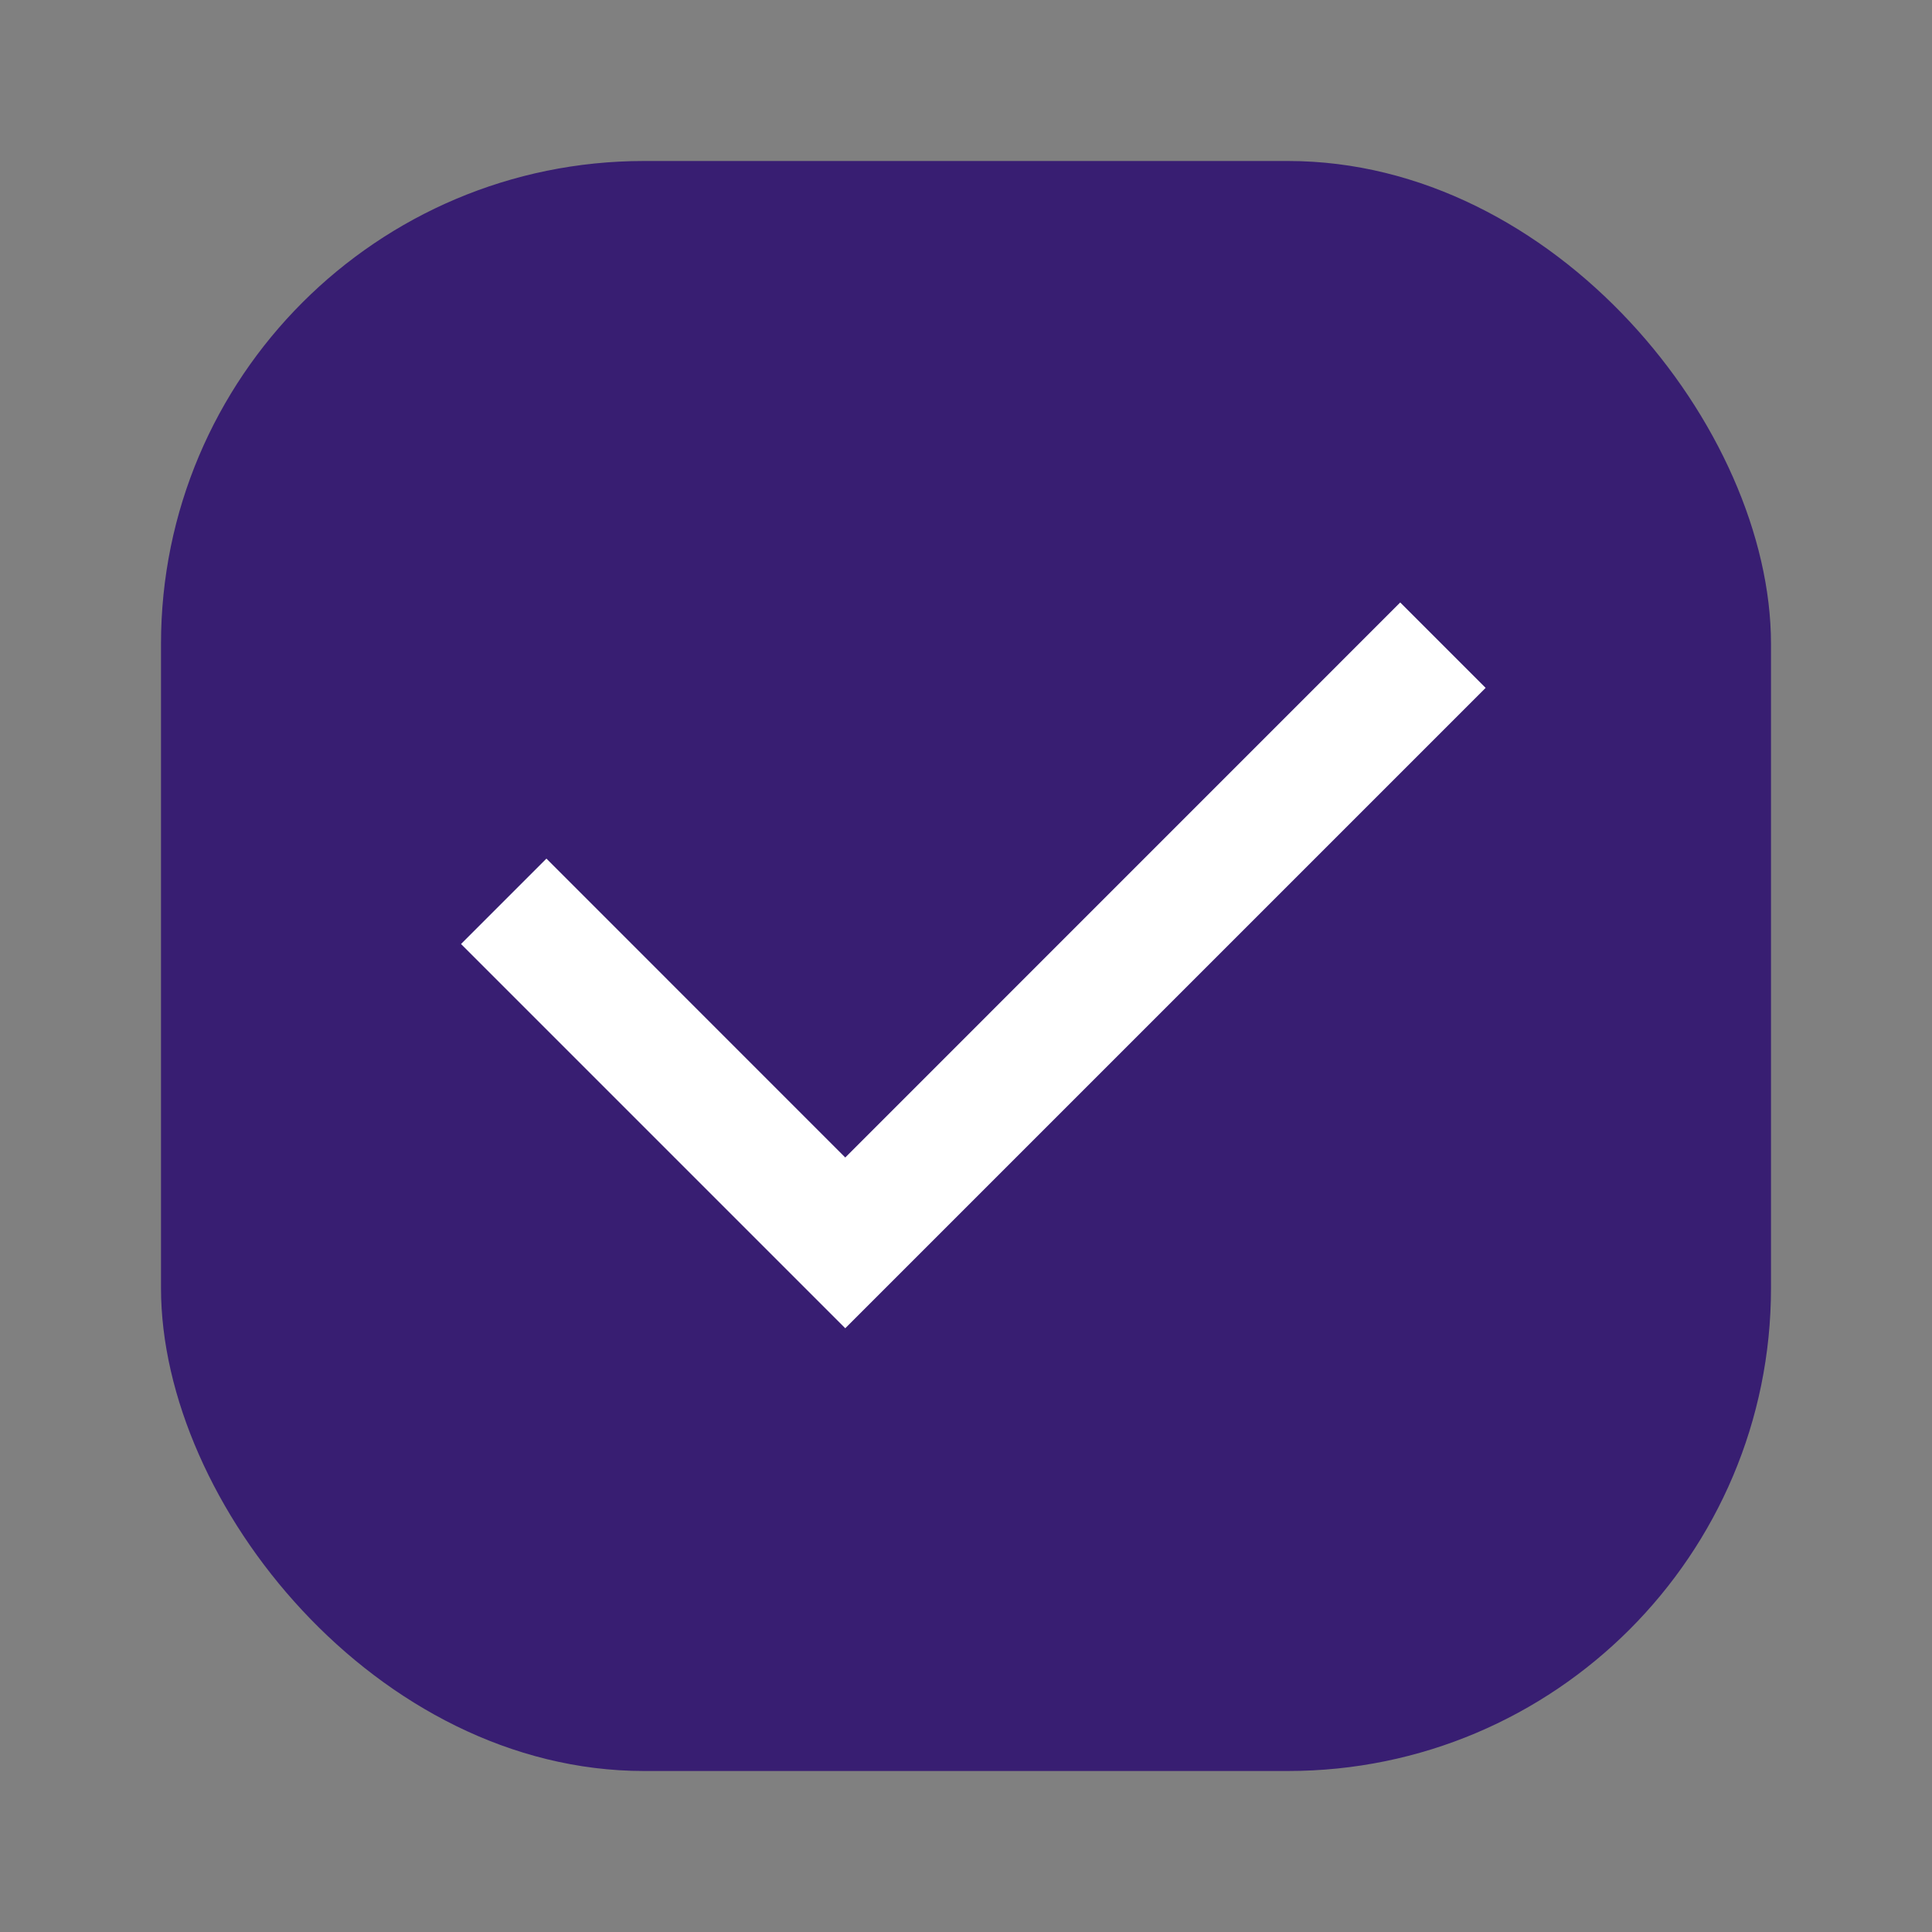 <svg width="24" height="24" viewBox="0 0 24 24" fill="none" xmlns="http://www.w3.org/2000/svg">
<rect x="0" y="0" width="24" height="24" fill="#808080" stroke="none"/>
<g clip-path="url(#clip0_1_1853)">
<rect x="2" y="2" width="20" height="20" rx="6" fill="#381E72"/>
<path d="M10.5 14.379L17.394 7.484L18.455 8.545L10.5 16.5L5.727 11.727L6.788 10.666L10.5 14.379Z" fill="white"/>
</g>
<defs>
<clipPath id="clip0_1_1853">
<rect x="2" y="2" width="20" height="20" rx="6" fill="white"/>
</clipPath>
</defs>
</svg>
